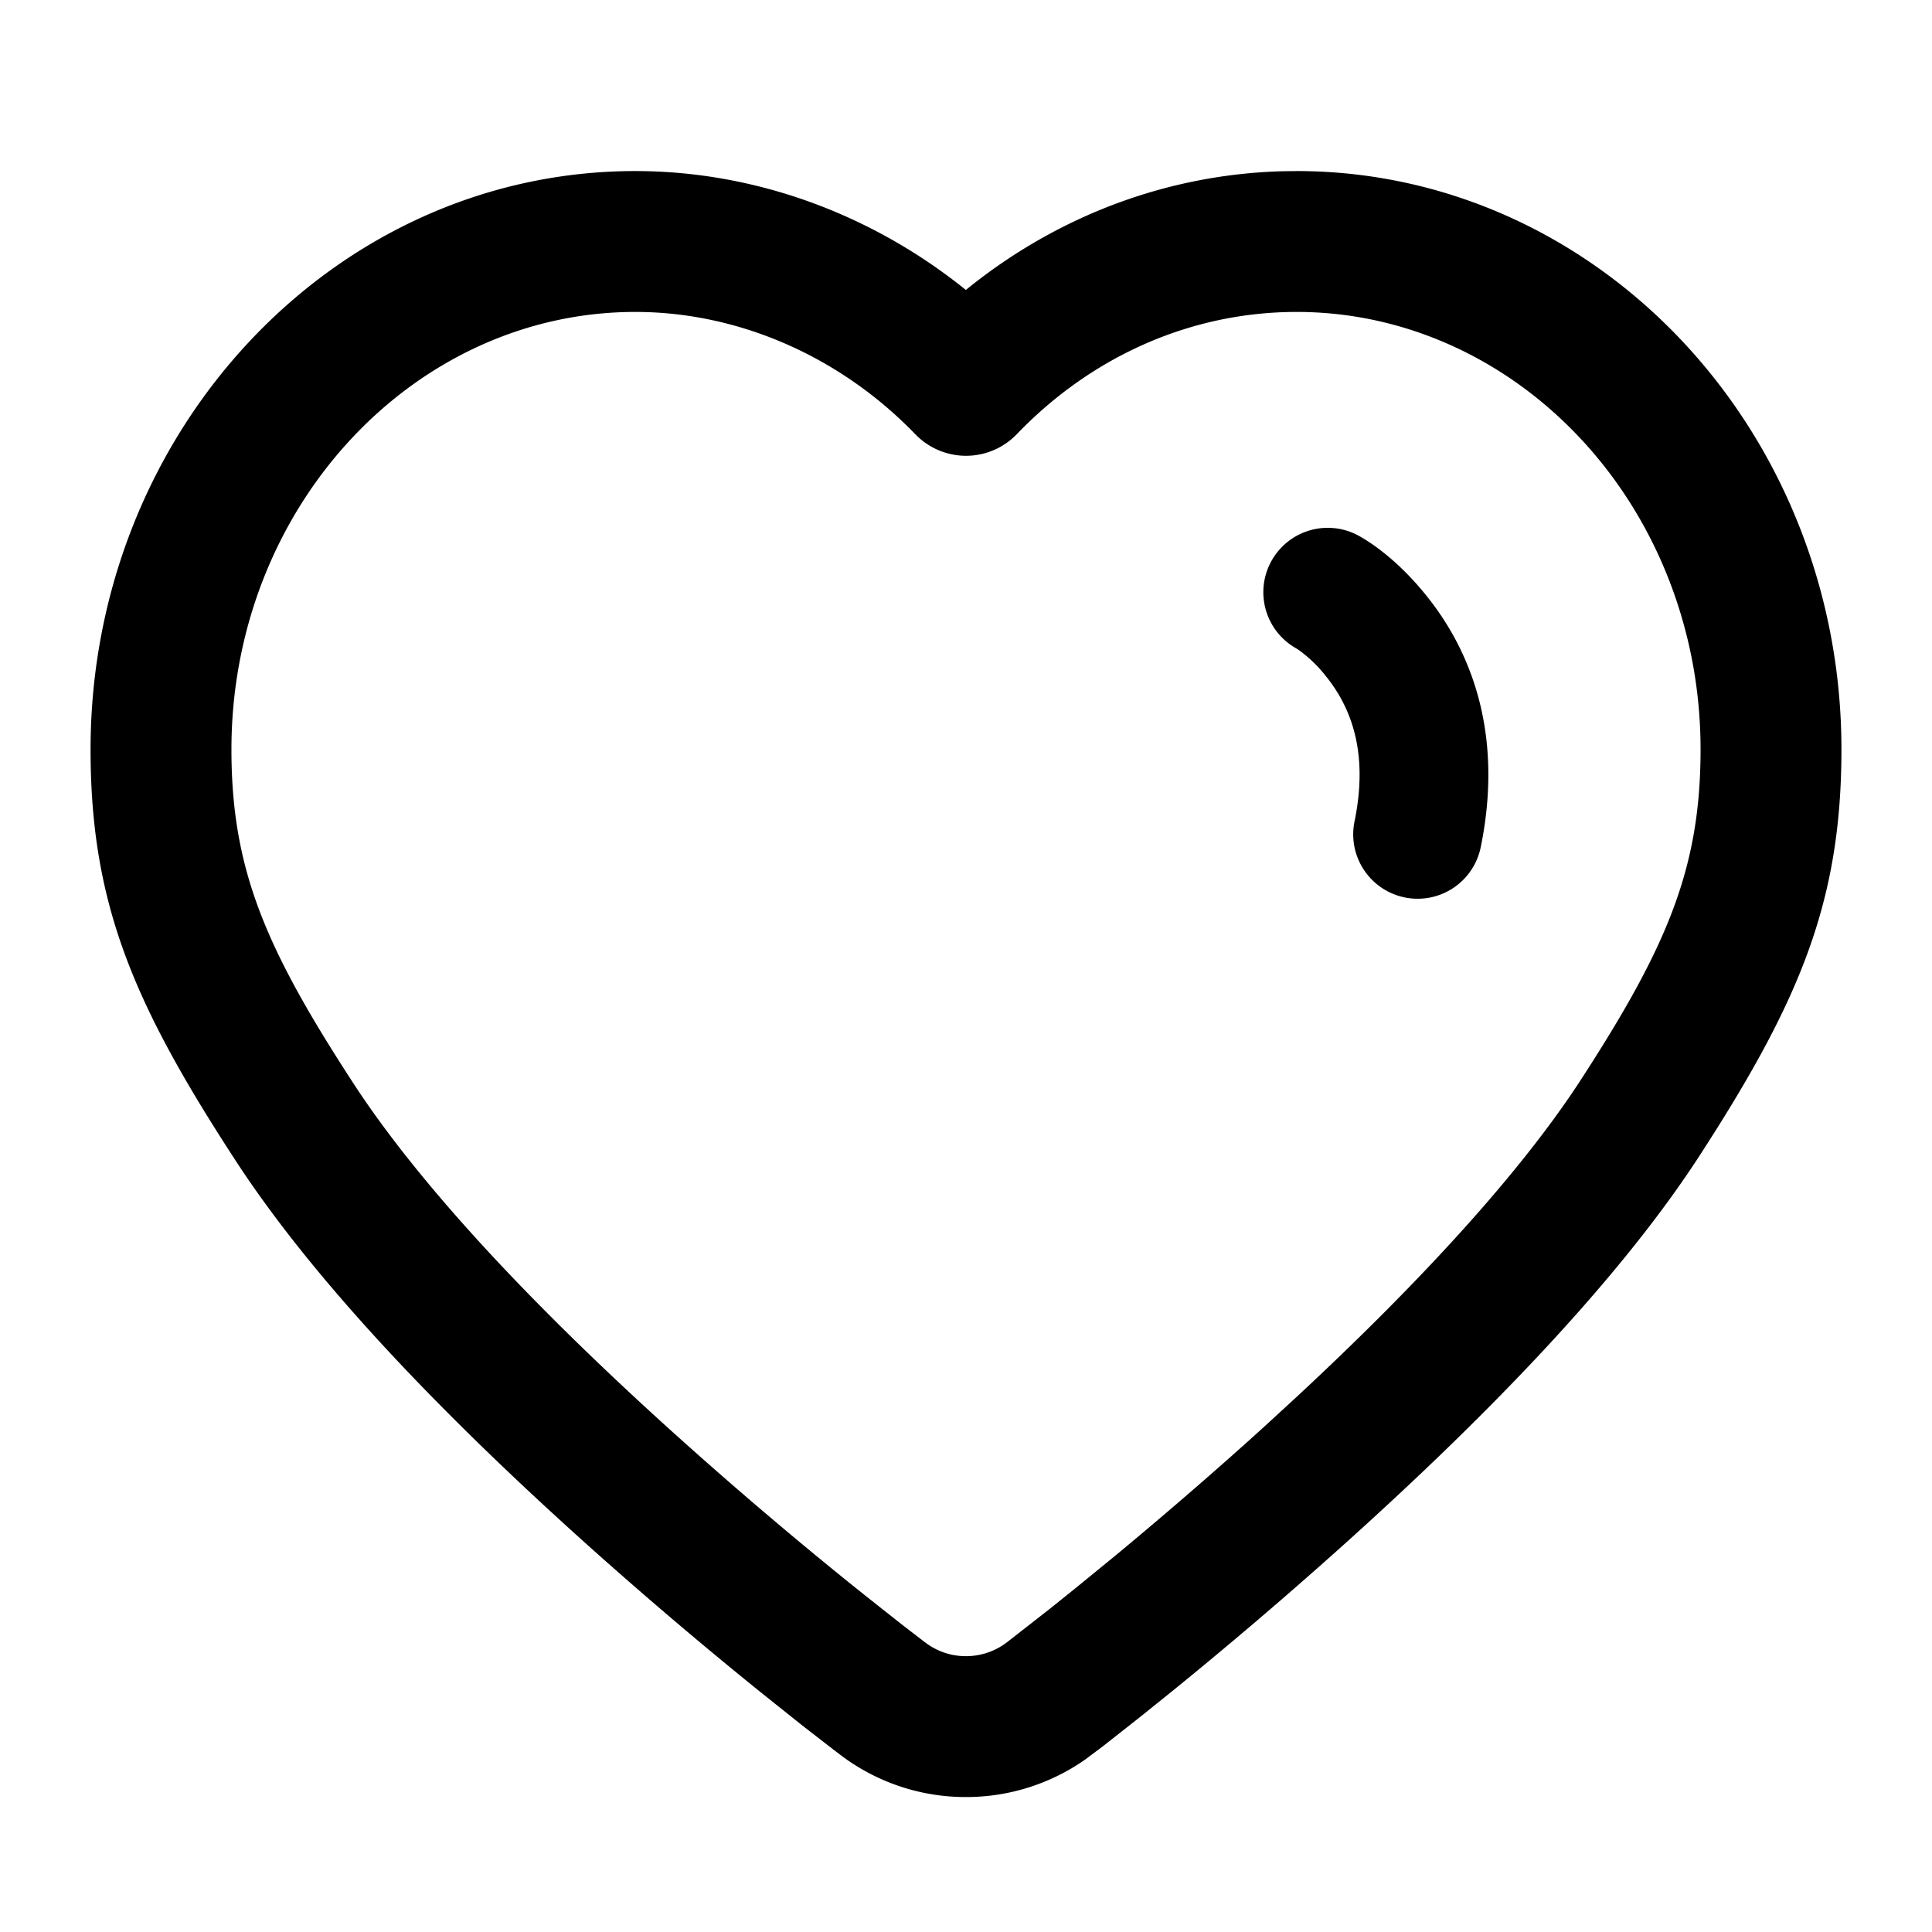 <svg t="1691462738974" class="icon" viewBox="0 0 1024 1024" version="1.1" xmlns="http://www.w3.org/2000/svg" p-id="951" width="48" height="48"><path d="M679.403 90.773c-60.011 1.707-117.291 23.061-164.779 60.736l-2.709 2.176-2.496-2.005c-49.6-39.104-110.485-61.013-172.672-61.013-159.851 0-288.747 138.027-288.747 306.56 0 81.237 22.528 134.165 75.456 215.723 40.704 63.211 107.947 134.507 191.808 209.387a2351.723 2351.723 0 0 0 87.744 74.453l22.336 17.835 16.789 13.013 2.539 1.92a109.653 109.653 0 0 0 67.307 22.912 109.867 109.867 0 0 0 63.232-19.904l9.387-7.04 19.968-15.723 17.003-13.675a2421.184 2421.184 0 0 0 87.68-74.752c83.627-74.88 150.571-145.792 191.211-208.32 53.056-81.792 75.541-134.613 75.541-215.829 0-26.987-3.307-53.547-9.771-79.211C932.8 185.408 819.051 90.667 687.253 90.667l-7.851 0.107z m7.851 74.56c96.555 0 181.269 70.571 206.571 170.944 4.971 19.691 7.509 40.128 7.509 60.949 0 62.976-17.728 104.597-63.488 175.147-31.851 49.024-84.565 106.667-150.656 168.064l-18.347 16.853-9.408 8.469c-22.827 20.416-45.781 40.107-68.224 58.709l-21.44 17.515-13.013 10.453-22.443 17.536a35.627 35.627 0 0 1-22.336 7.829c-8.043 0-15.509-2.56-21.973-7.552l-11.413-8.768-19.52-15.424-9.152-7.339a2277.696 2277.696 0 0 1-84.928-72.107c-79.275-70.741-142.528-137.835-178.837-194.197-45.739-70.485-63.488-112.192-63.488-175.189 0-128.384 96.64-231.893 214.08-231.893 54.613 0 108.565 23.552 148.416 64.853a37.333 37.333 0 0 0 53.76-0.064c40.192-41.792 92.907-64.789 148.331-64.789z" fill="#000000" p-id="952"></path><path d="M674.005 297.131a34.133 34.133 0 0 1 46.507-12.971c9.813 5.547 22.677 15.68 35.221 31.189 27.733 34.261 40.192 79.424 29.077 133.717a34.133 34.133 0 0 1-66.88-13.696c6.869-33.493 0.085-58.133-15.253-77.077a71.168 71.168 0 0 0-14.485-13.909l-1.237-0.768a34.133 34.133 0 0 1-12.949-46.507v0.021z" p-id="953"></path></svg>